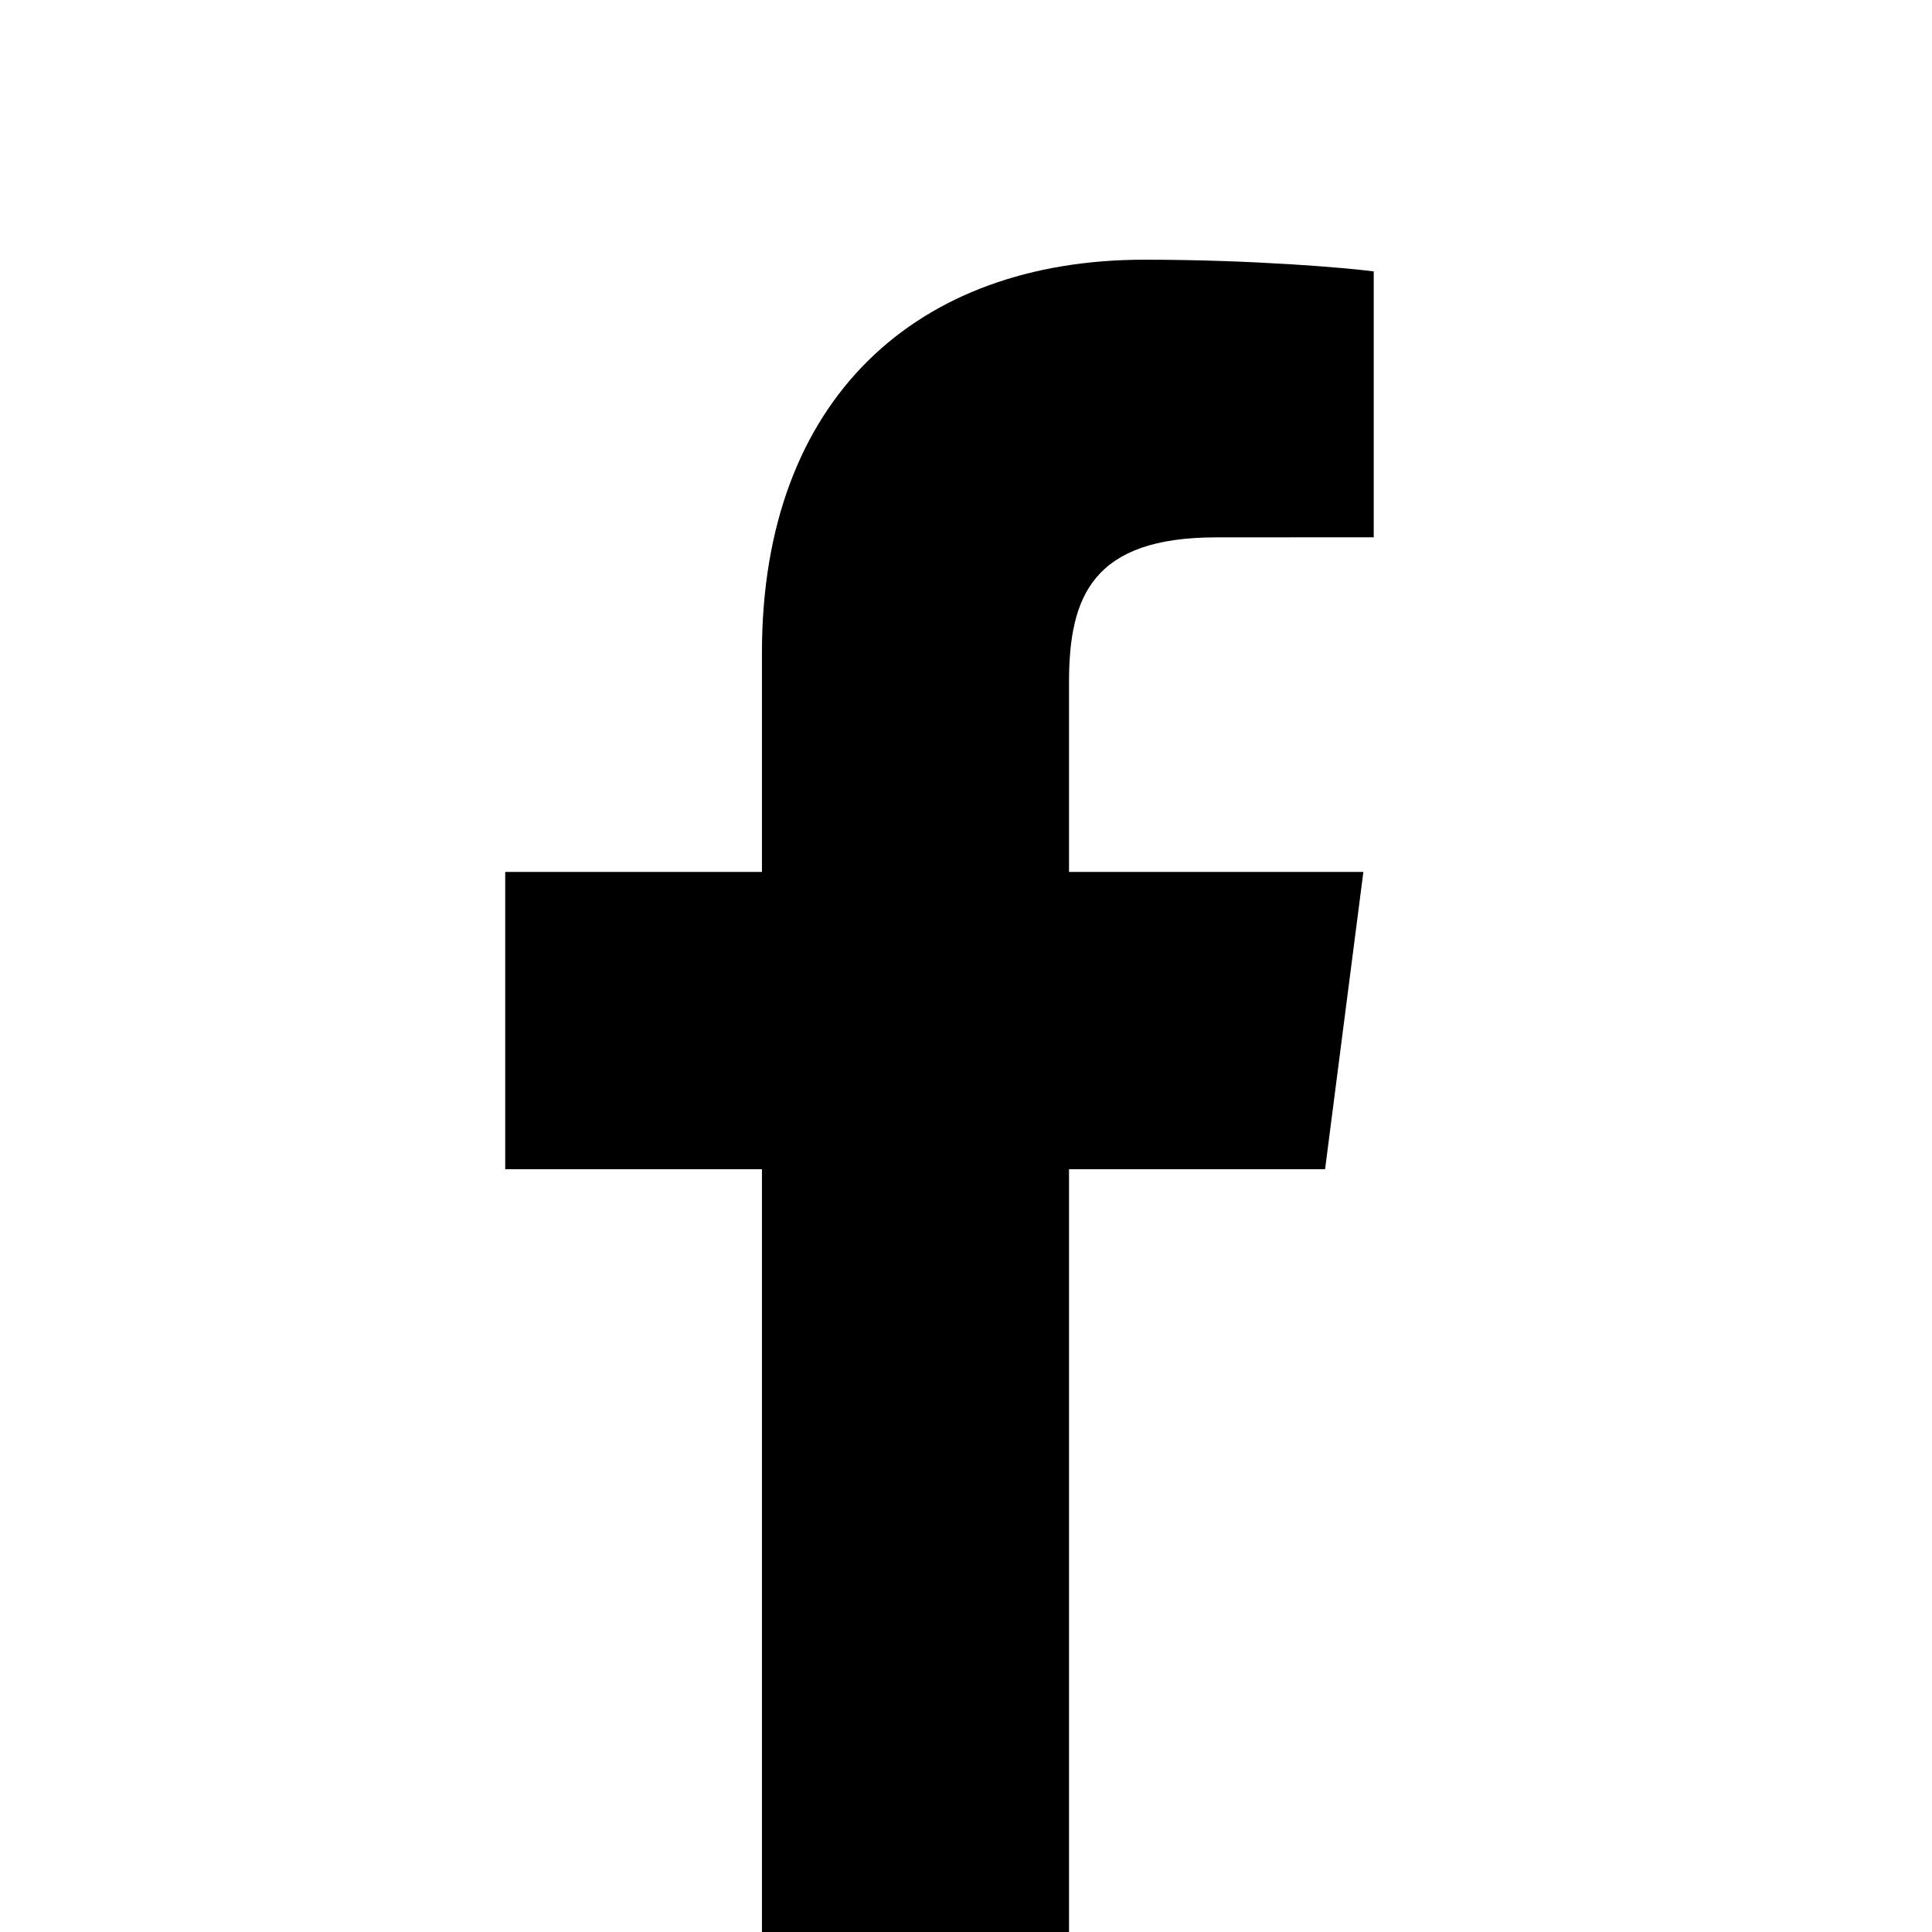 <?xml version="1.0" encoding="utf-8"?>
<!-- Generator: Adobe Illustrator 16.0.0, SVG Export Plug-In . SVG Version: 6.00 Build 0)  -->
<!DOCTYPE svg PUBLIC "-//W3C//DTD SVG 1.1//EN" "http://www.w3.org/Graphics/SVG/1.1/DTD/svg11.dtd">
<svg version="1.1" id="Layer_1" xmlns="http://www.w3.org/2000/svg" xmlns:xlink="http://www.w3.org/1999/xlink" x="0px" y="0px"
	 width="50px" height="50px" viewBox="0 0 50 50" enable-background="new 0 0 50 50" xml:space="preserve">
<path id="f" d="M27.666,50V30.259h6.627l0.991-7.694h-7.618v-4.912c0-2.228,0.619-3.746,3.812-3.746l4.074-0.002V7.024
	c-0.705-0.093-3.123-0.303-5.937-0.303c-5.874,0-9.896,3.585-9.896,10.17v5.674h-6.644v7.694h6.644V50H27.666z"/>
</svg>
